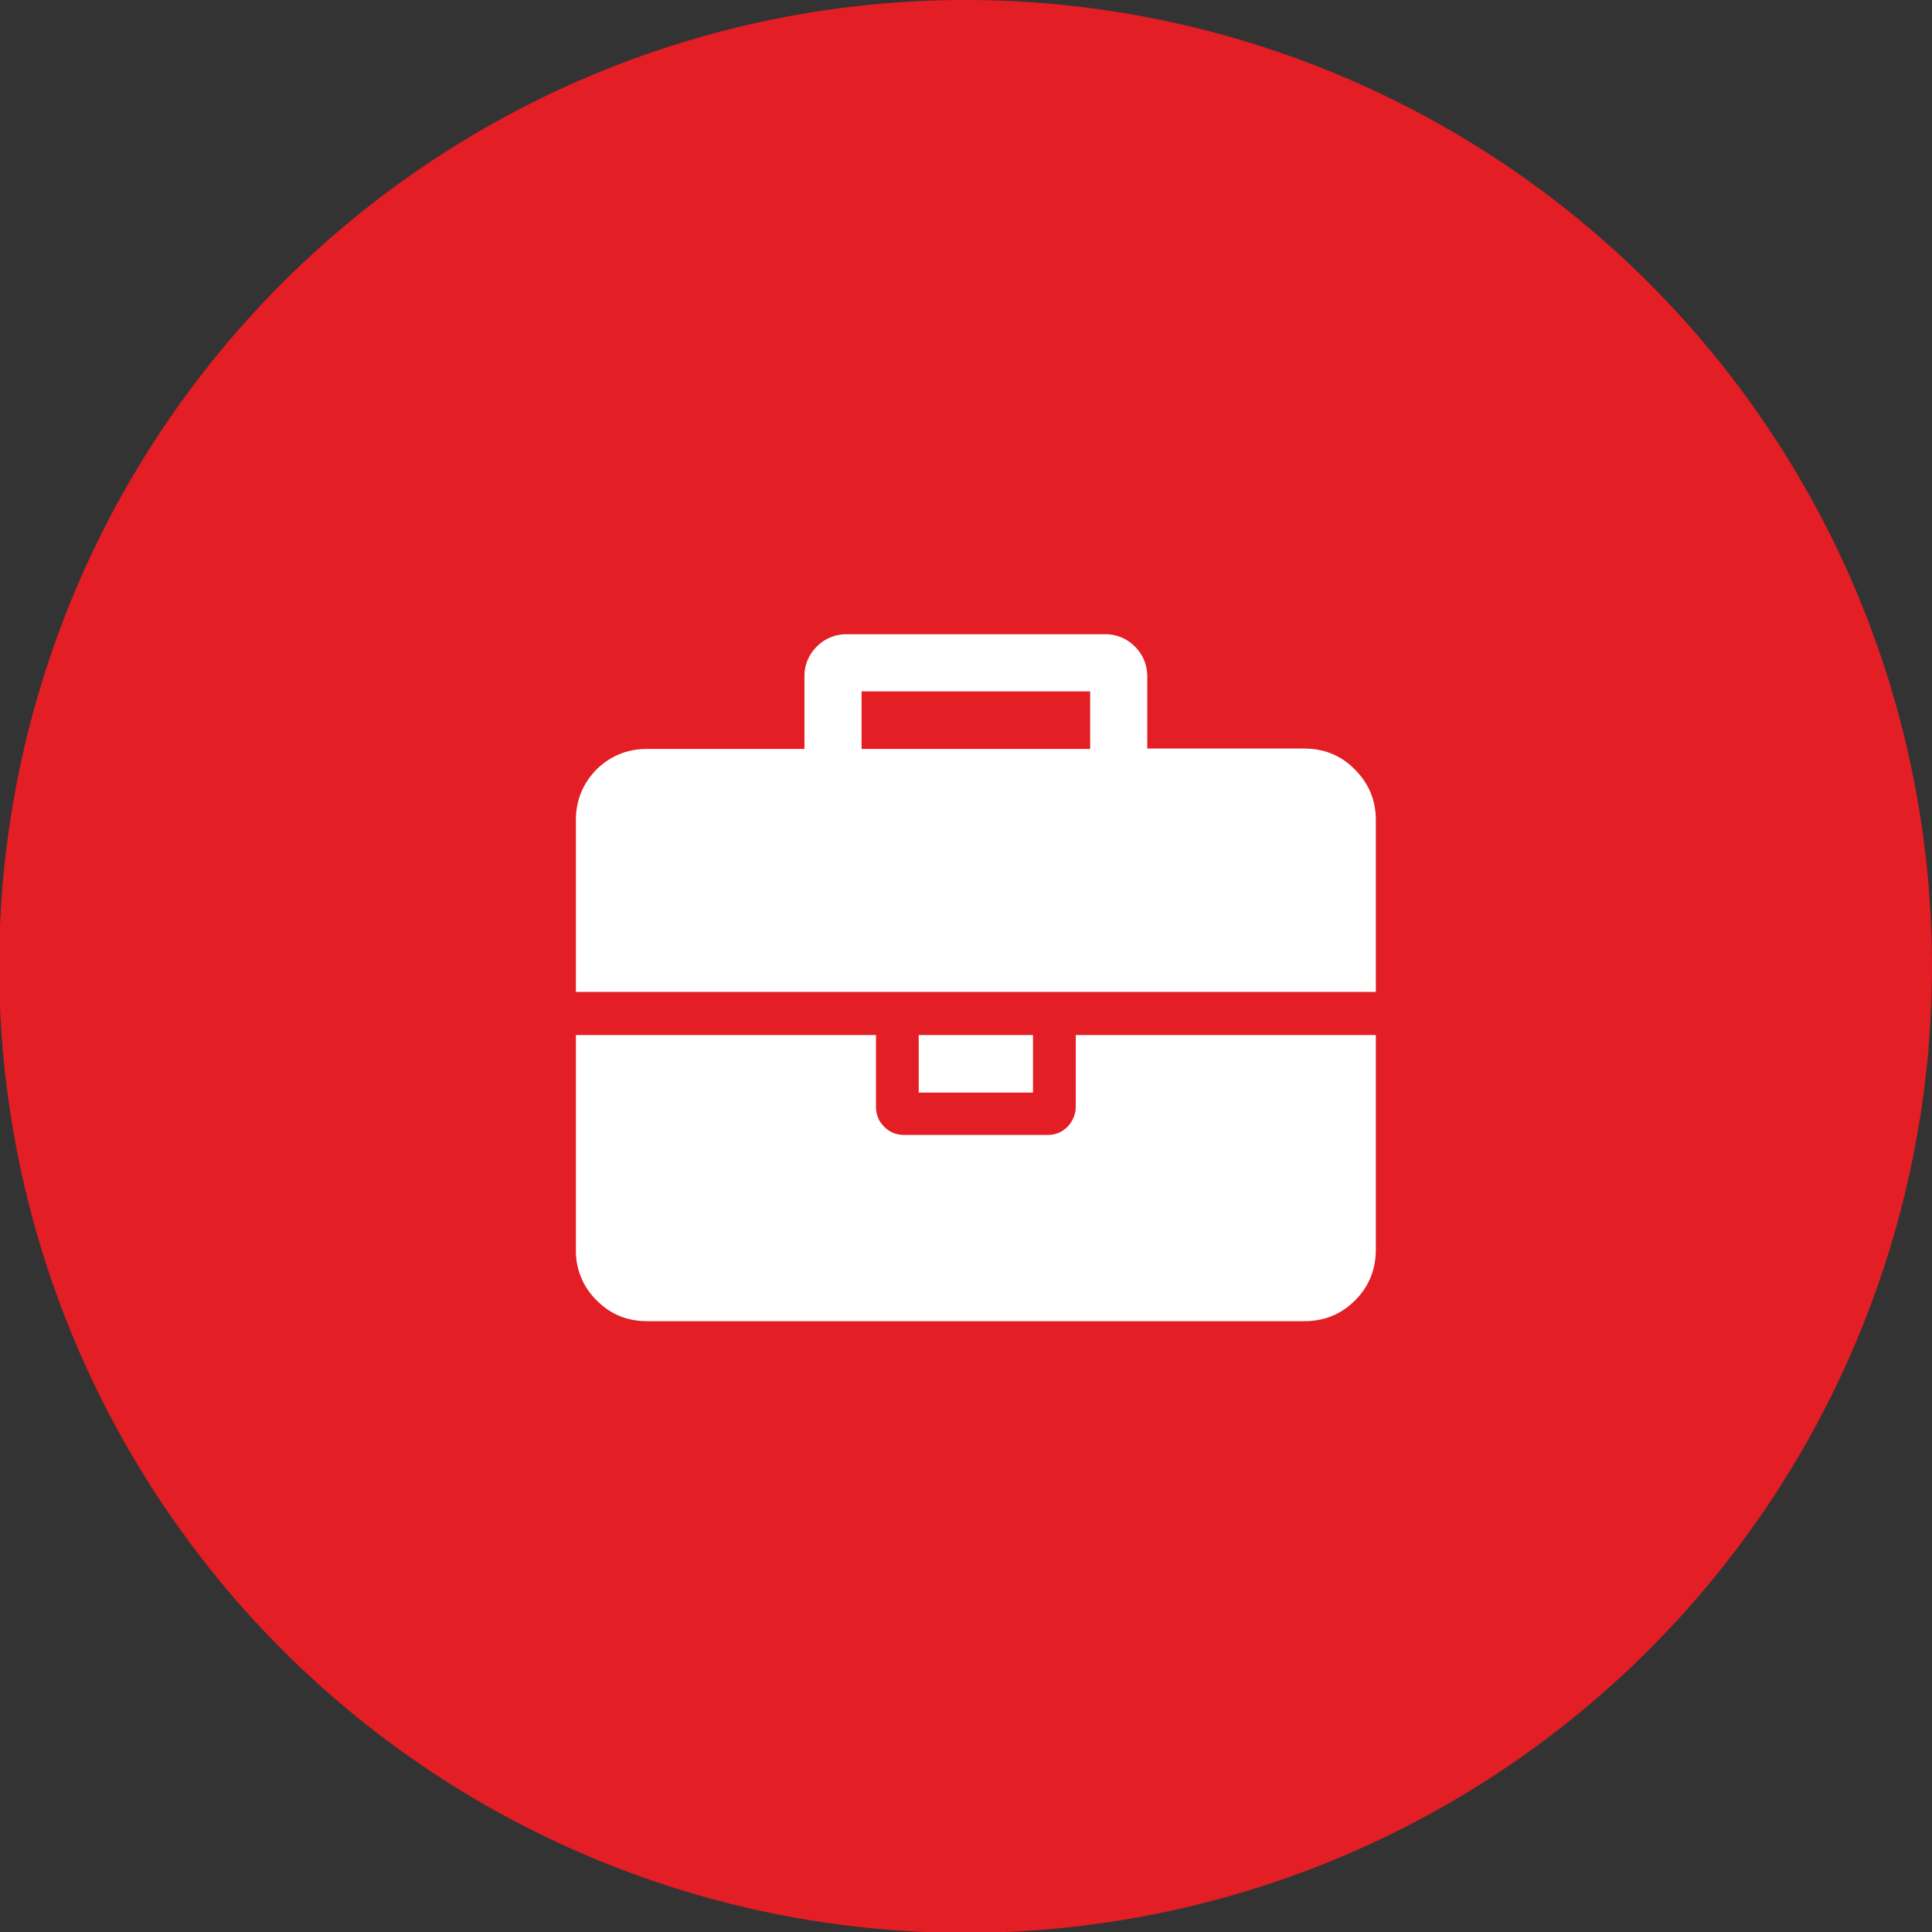 <svg xmlns="http://www.w3.org/2000/svg" xmlns:xlink="http://www.w3.org/1999/xlink" width="47" height="47" viewBox="0 0 47 47"><rect x="0" y="0" width="47" height="47" fill="#333333" stroke="none"/><defs><path id="bq16a" d="M333.5 1299a23.5 23.5 0 1 1-.02 47.02 23.5 23.5 0 0 1 .02-47.02z"/><path id="bq16b" d="M336.17 1325.92v-1.74h7.3v5.22c0 .48-.17.9-.5 1.23-.35.35-.76.51-1.24.51h-15.99c-.47 0-.88-.16-1.22-.5a1.68 1.68 0 0 1-.51-1.24v-5.22h7.3v1.74c0 .19.06.35.2.49s.3.2.5.2h3.47c.19 0 .35-.06.49-.2.13-.14.2-.3.2-.5zm-3.82-1.74h2.78v1.4h-2.78zm11.12-5.23v4.18h-19.46v-4.18c0-.48.17-.89.5-1.23.35-.34.76-.5 1.23-.5h3.83v-1.75a1 1 0 0 1 .3-.74 1 1 0 0 1 .74-.3h6.26a1 1 0 0 1 .74.3c.2.2.3.45.3.74v1.74h3.82c.48 0 .9.17 1.23.51.34.34.51.75.51 1.23zm-6.95-3.13h-5.56v1.4h5.56z"/></defs><g><g transform="translate(-310 -1299)"><use fill="#e31e24" xlink:href="#bq16a"/></g><g transform="translate(-310 -1299)"><use fill="#fff" xlink:href="#bq16b"/></g></g></svg>